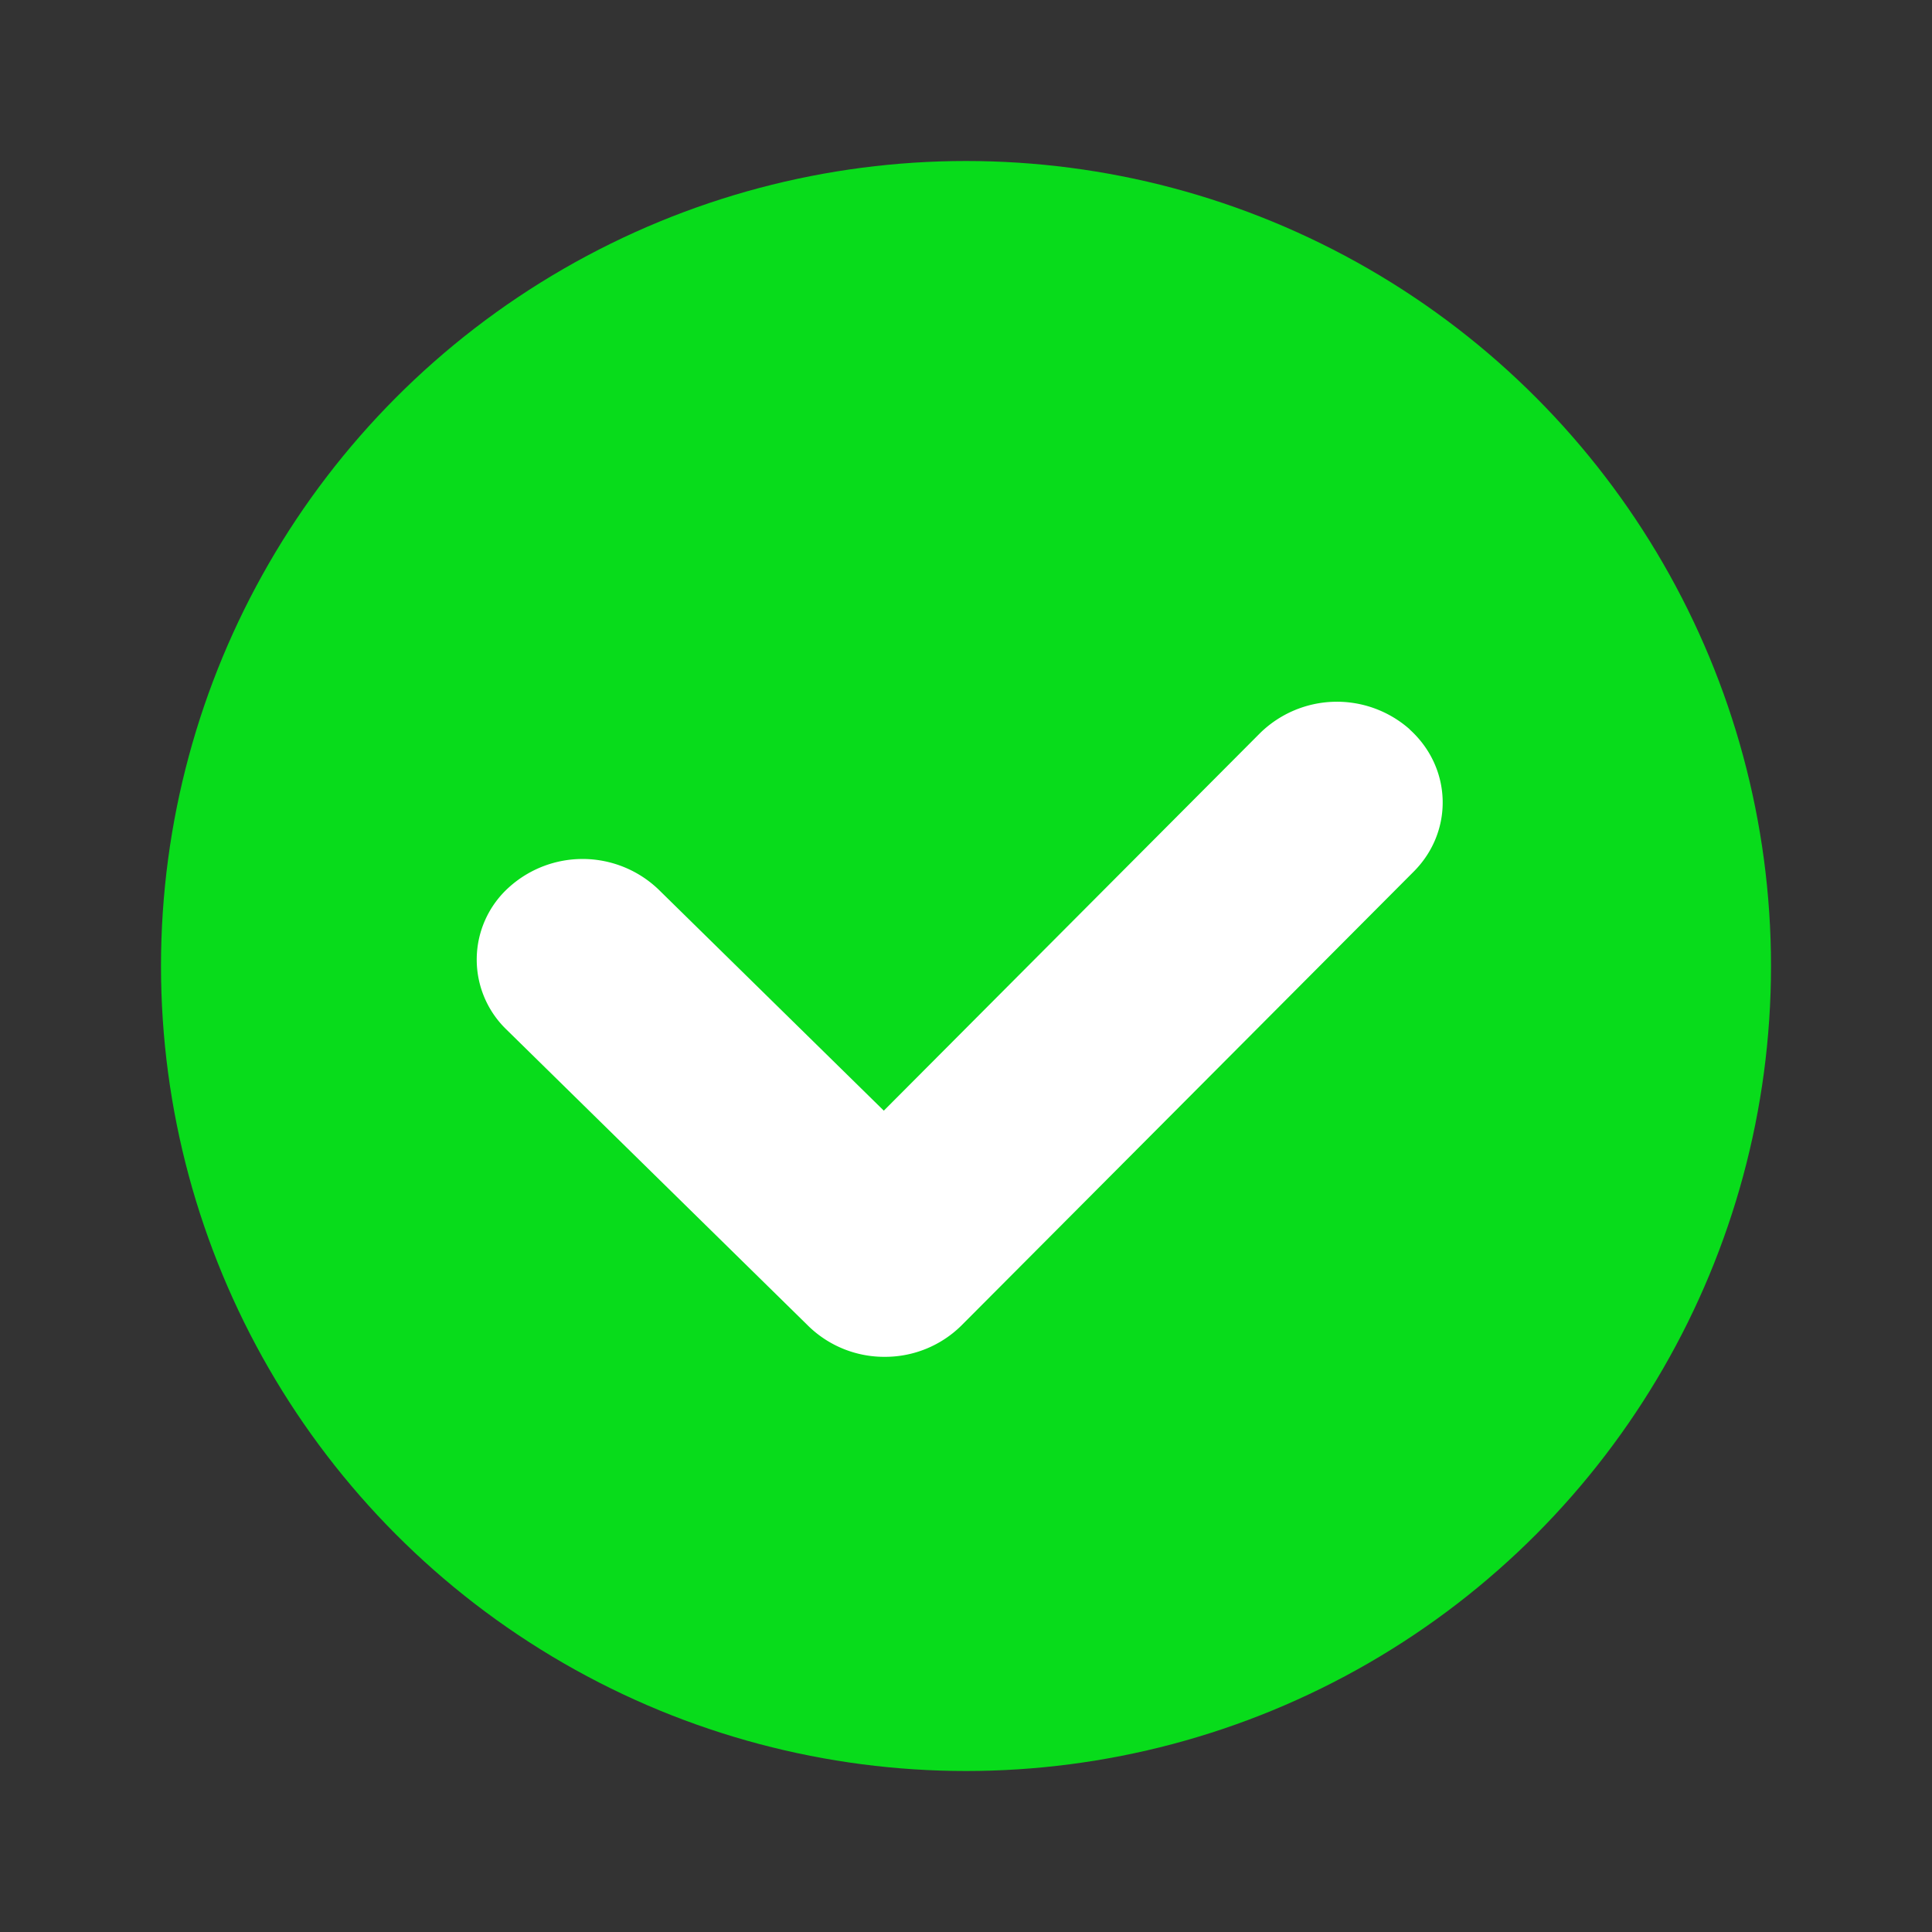 <svg width="24" height="24" fill="none" xmlns="http://www.w3.org/2000/svg"><rect width="100%" height="100%" fill="#333333" stroke="none"/><circle cx="12" cy="12" r="10" fill="#08DC1B"/><path fill-rule="evenodd" clip-rule="evenodd" d="M17.511 9.061c.527.475.55 1.266.05 1.767l-5.617 5.637a1.348 1.348 0 0 1-.947.39 1.35 1.35 0 0 1-.952-.38L6.292 12.79a1.207 1.207 0 0 1 .03-1.767 1.364 1.364 0 0 1 1.86.028l2.797 2.746 4.673-4.689a1.364 1.364 0 0 1 1.86-.048z" fill="#fff"/></svg>